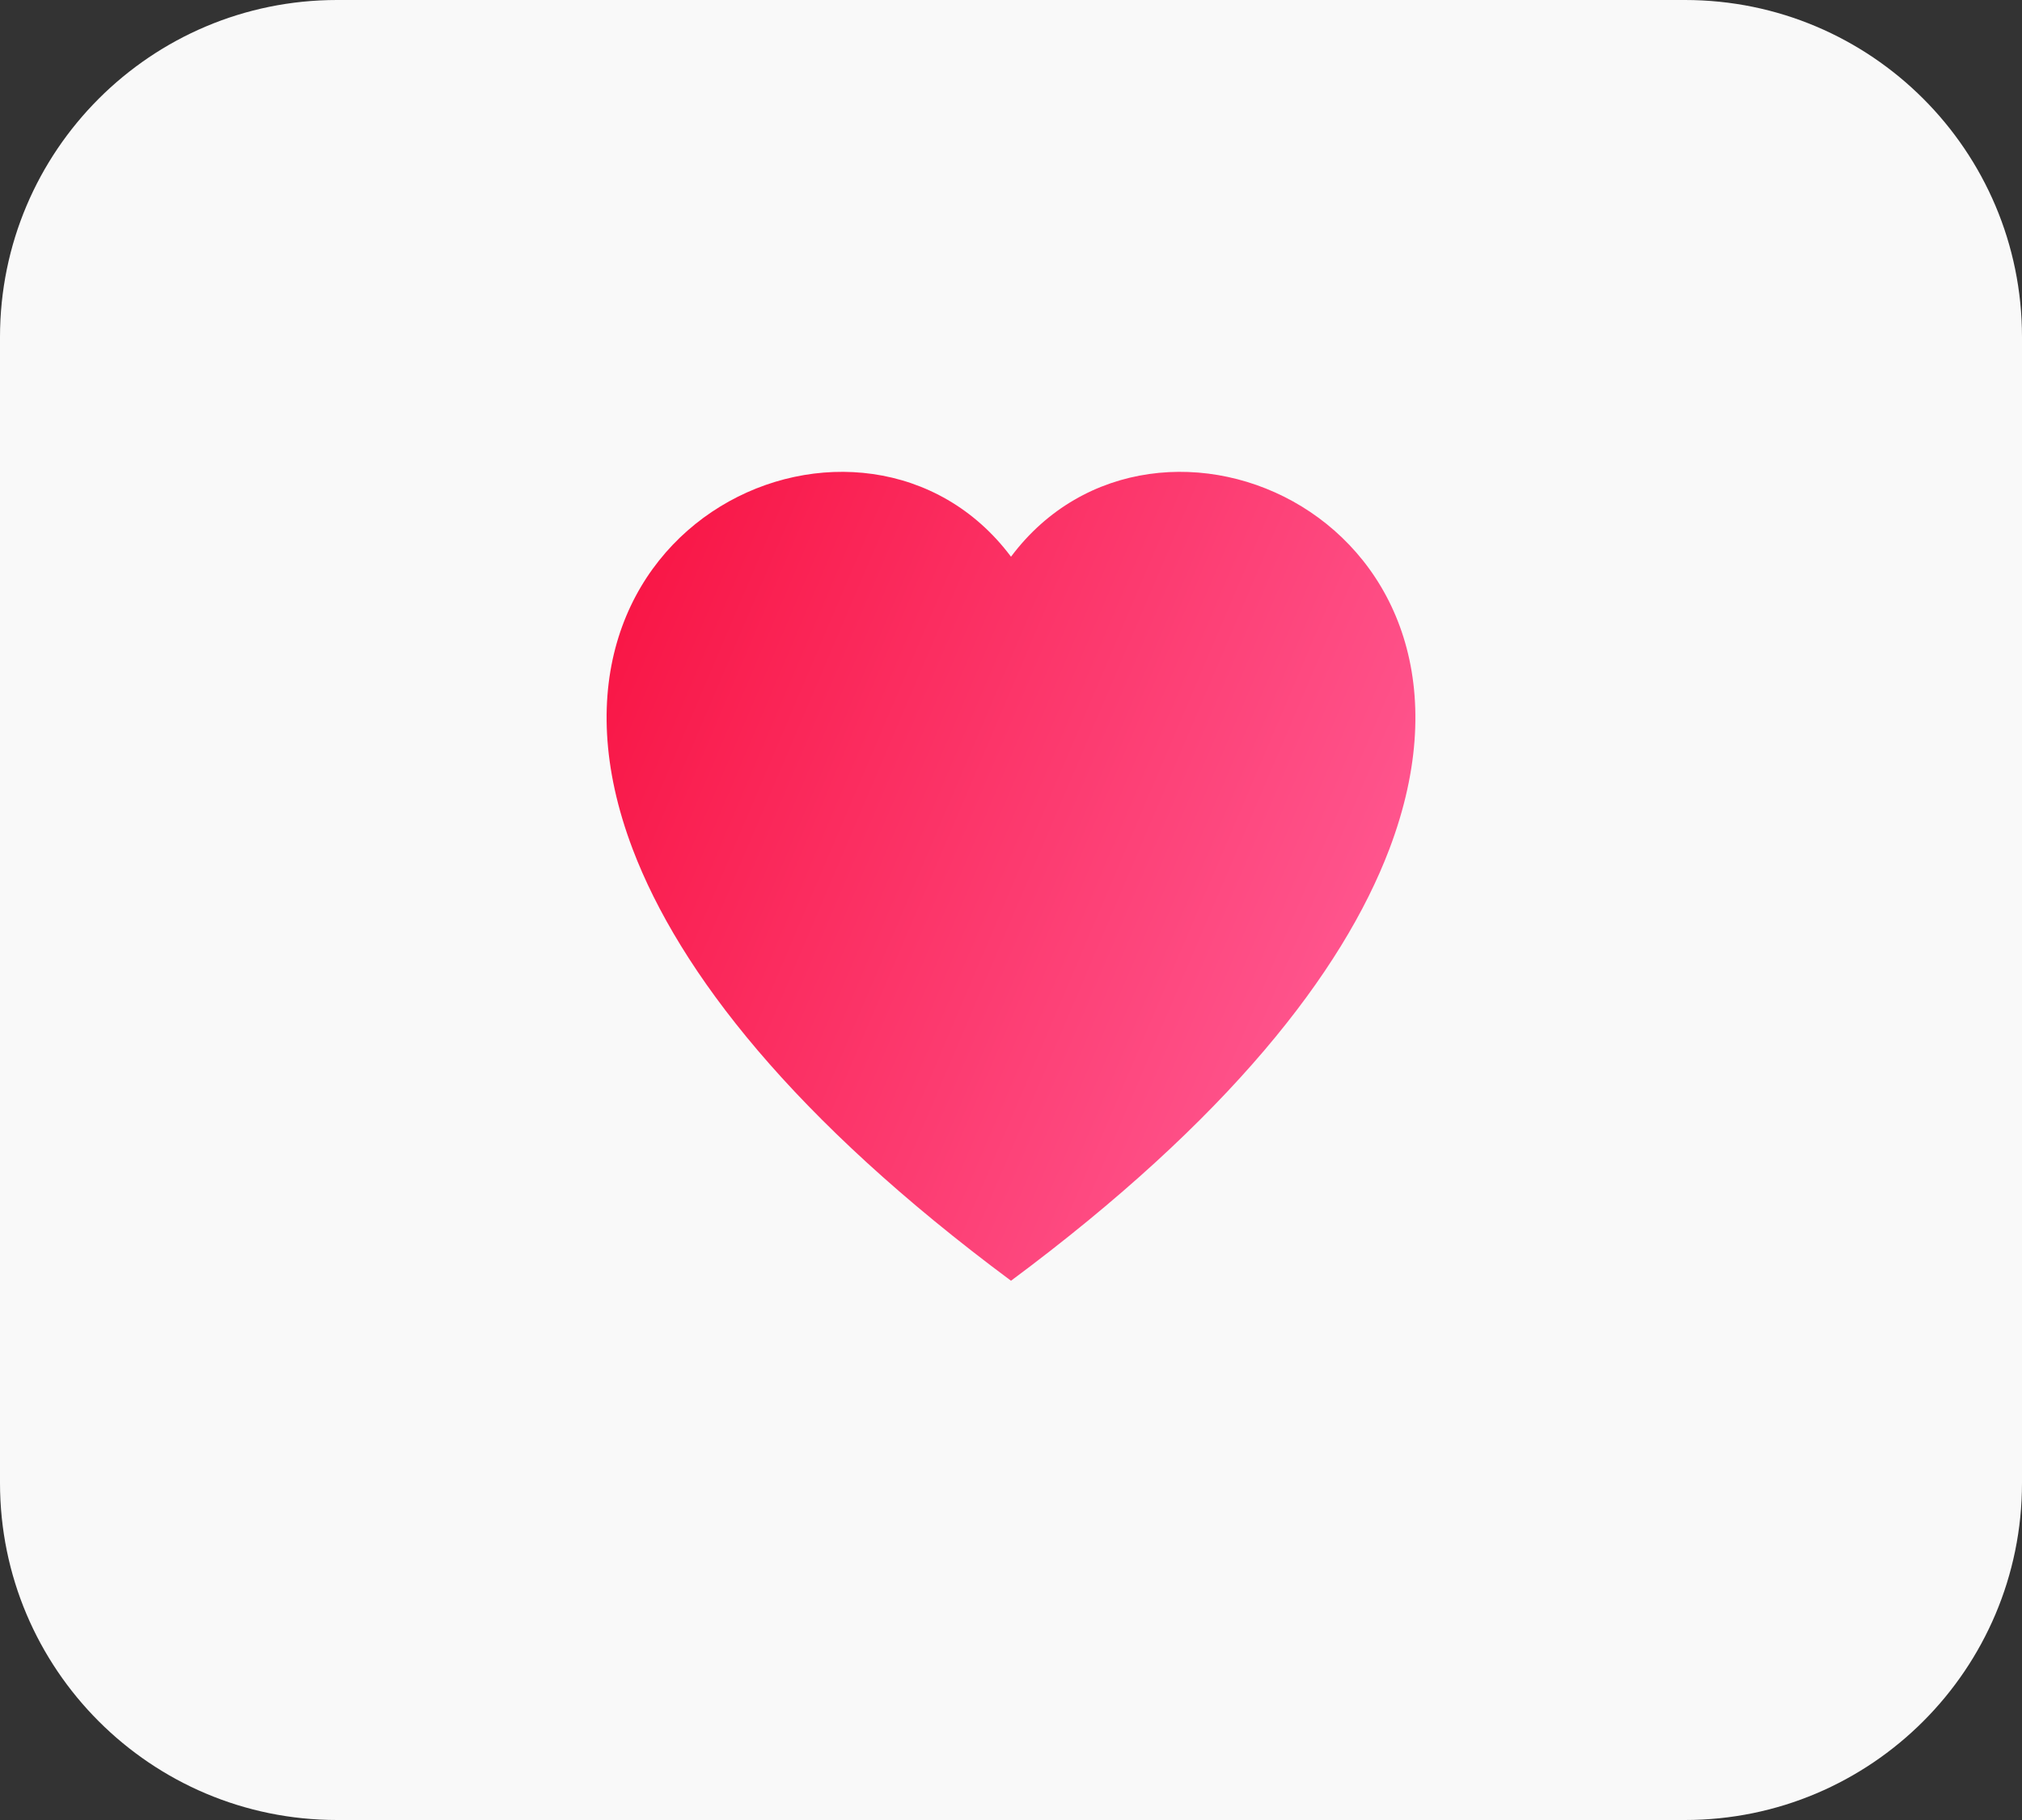 <svg width="30" height="27" viewBox="0 0 30 27" fill="none" xmlns="http://www.w3.org/2000/svg">
    <rect x="0" y="0" width="30" height="27" fill="#333333" stroke="none"/>
    <path
        d="M0 5C0 2.239 2.239 0 5 0H25C27.761 0 30 2.239 30 5V22C30 24.761 27.761 27 25 27H5C2.239 27 0 24.761 0 22V5Z"
        fill="#F9F9F9" />
    <path
        d="M15 19C11.774 16.604 10.082 14.424 9.388 12.6C7.529 7.711 12.839 5.373 15 8.259C17.161 5.373 22.471 7.711 20.612 12.6C19.918 14.424 18.226 16.604 15 19Z"
        fill="url(#paint0_linear_1465_279)" />
    <defs>
        <linearGradient id="paint0_linear_1465_279" x1="21" y1="13" x2="8.68" y2="7.751"
            gradientUnits="userSpaceOnUse">
            <stop stop-color="#FF5790" />
            <stop offset="1" stop-color="#F81140" />
        </linearGradient>
    </defs>
</svg>
